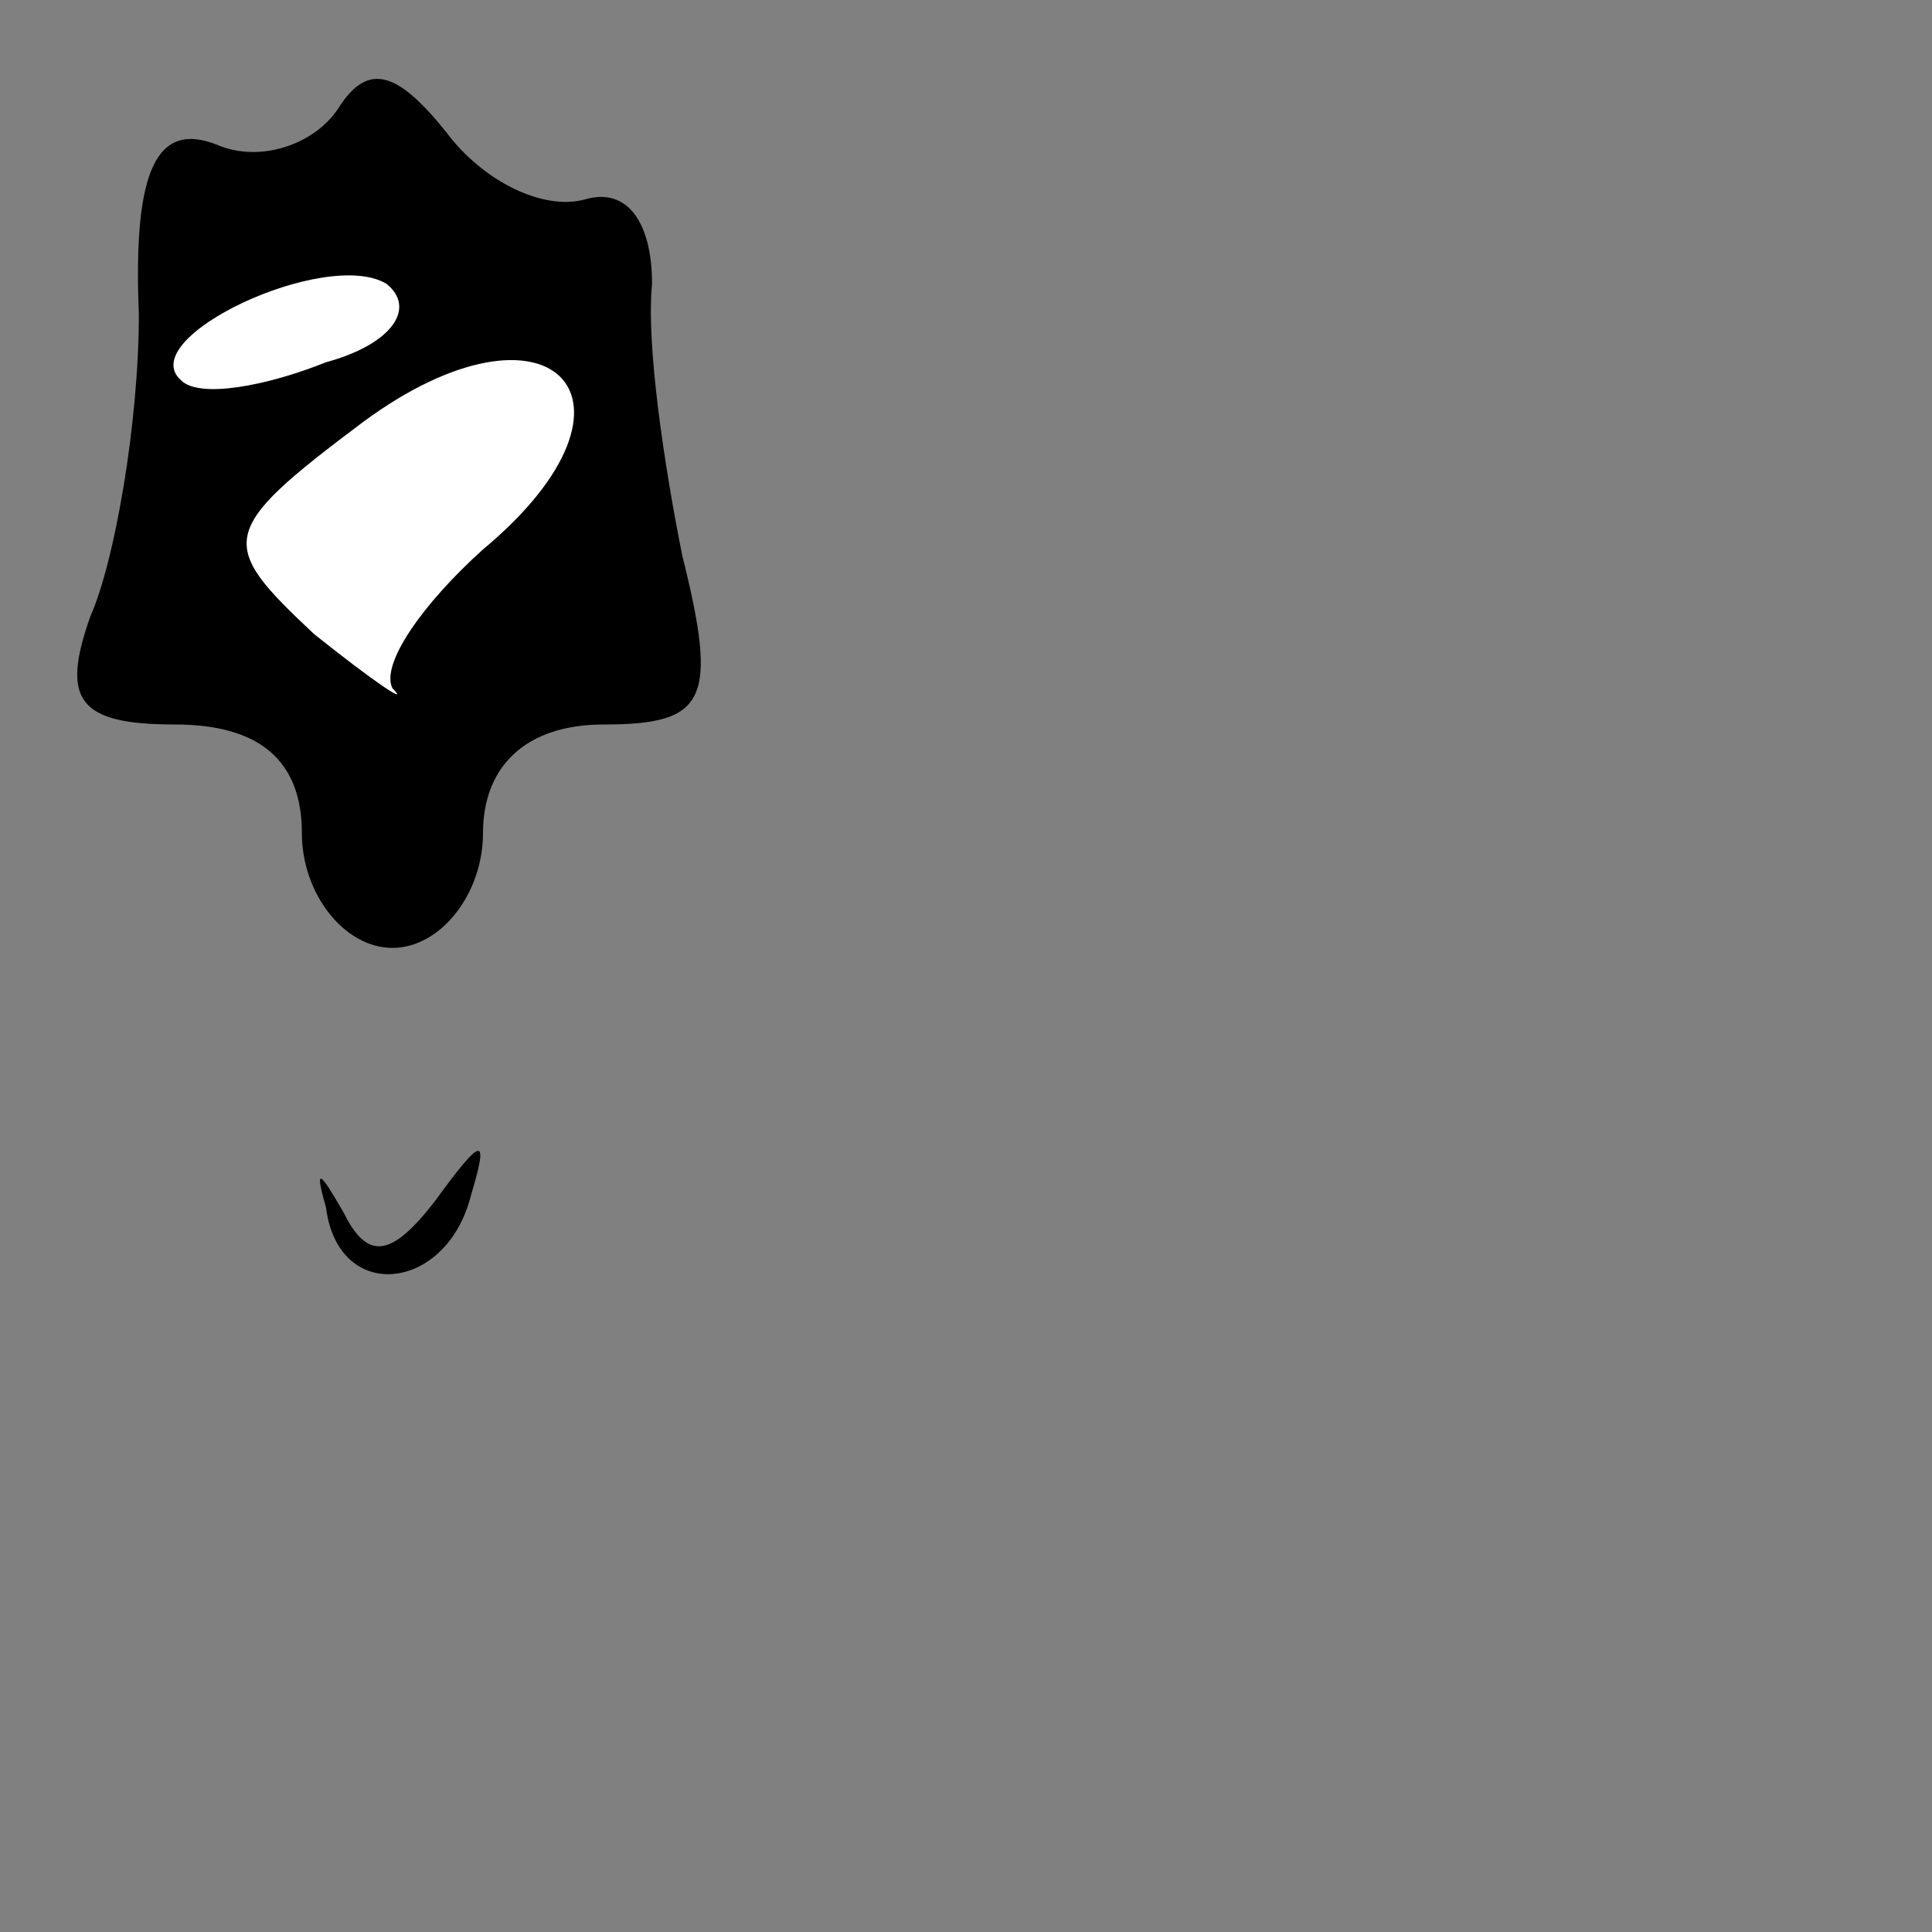 <?xml version="1.0" standalone="no"?>
<!DOCTYPE svg PUBLIC "-//W3C//DTD SVG 20010904//EN"
 "http://www.w3.org/TR/2001/REC-SVG-20010904/DTD/svg10.dtd">
<svg version="1.0" xmlns="http://www.w3.org/2000/svg"
 width="32pt" height="32pt" viewBox="0 0 32 32"
 preserveAspectRatio="xMidYMid meet">
<rect x="0" y="0" width="32" height="32" fill="#808080" stroke="none"/>
<g transform="translate(0,32) scale(0.1,-0.1)"
fill="#000000" stroke="none">
<path fill="#000000" stroke="none" d="M56 302 c-4 -6 -13 -9 -20 -6 -10 4
-14 -4 -13 -28 0 -18 -4 -41 -8 -50 -5 -14 -2 -18 14 -18 14 0 21 -6 21 -18 0
-10 7 -19 15 -19 8 0 15 9 15 19 0 11 7 18 20 18 17 0 19 4 13 28 -3 15 -6 35
-5 45 0 10 -4 16 -11 14 -7 -2 -17 3 -23 11 -8 10 -13 12 -18 4z"/>
<path fill="#ffffff" stroke="none" d="M54 260 c-10 -4 -21 -6 -24 -3 -8 7 24
22 34 16 5 -4 1 -10 -10 -13z"/>
<path fill="#ffffff" stroke="none" d="M80 229 c-10 -9 -17 -19 -15 -23 3 -3
-3 1 -13 9 -16 15 -16 17 8 35 31 23 50 4 20 -21z"/>
<path fill="#000000" stroke="none" d="M54 120 c2 -16 20 -14 24 2 3 10 2 10
-6 -1 -7 -9 -11 -10 -15 -2 -4 7 -5 8 -3 1z"/>
</g>
</svg>
